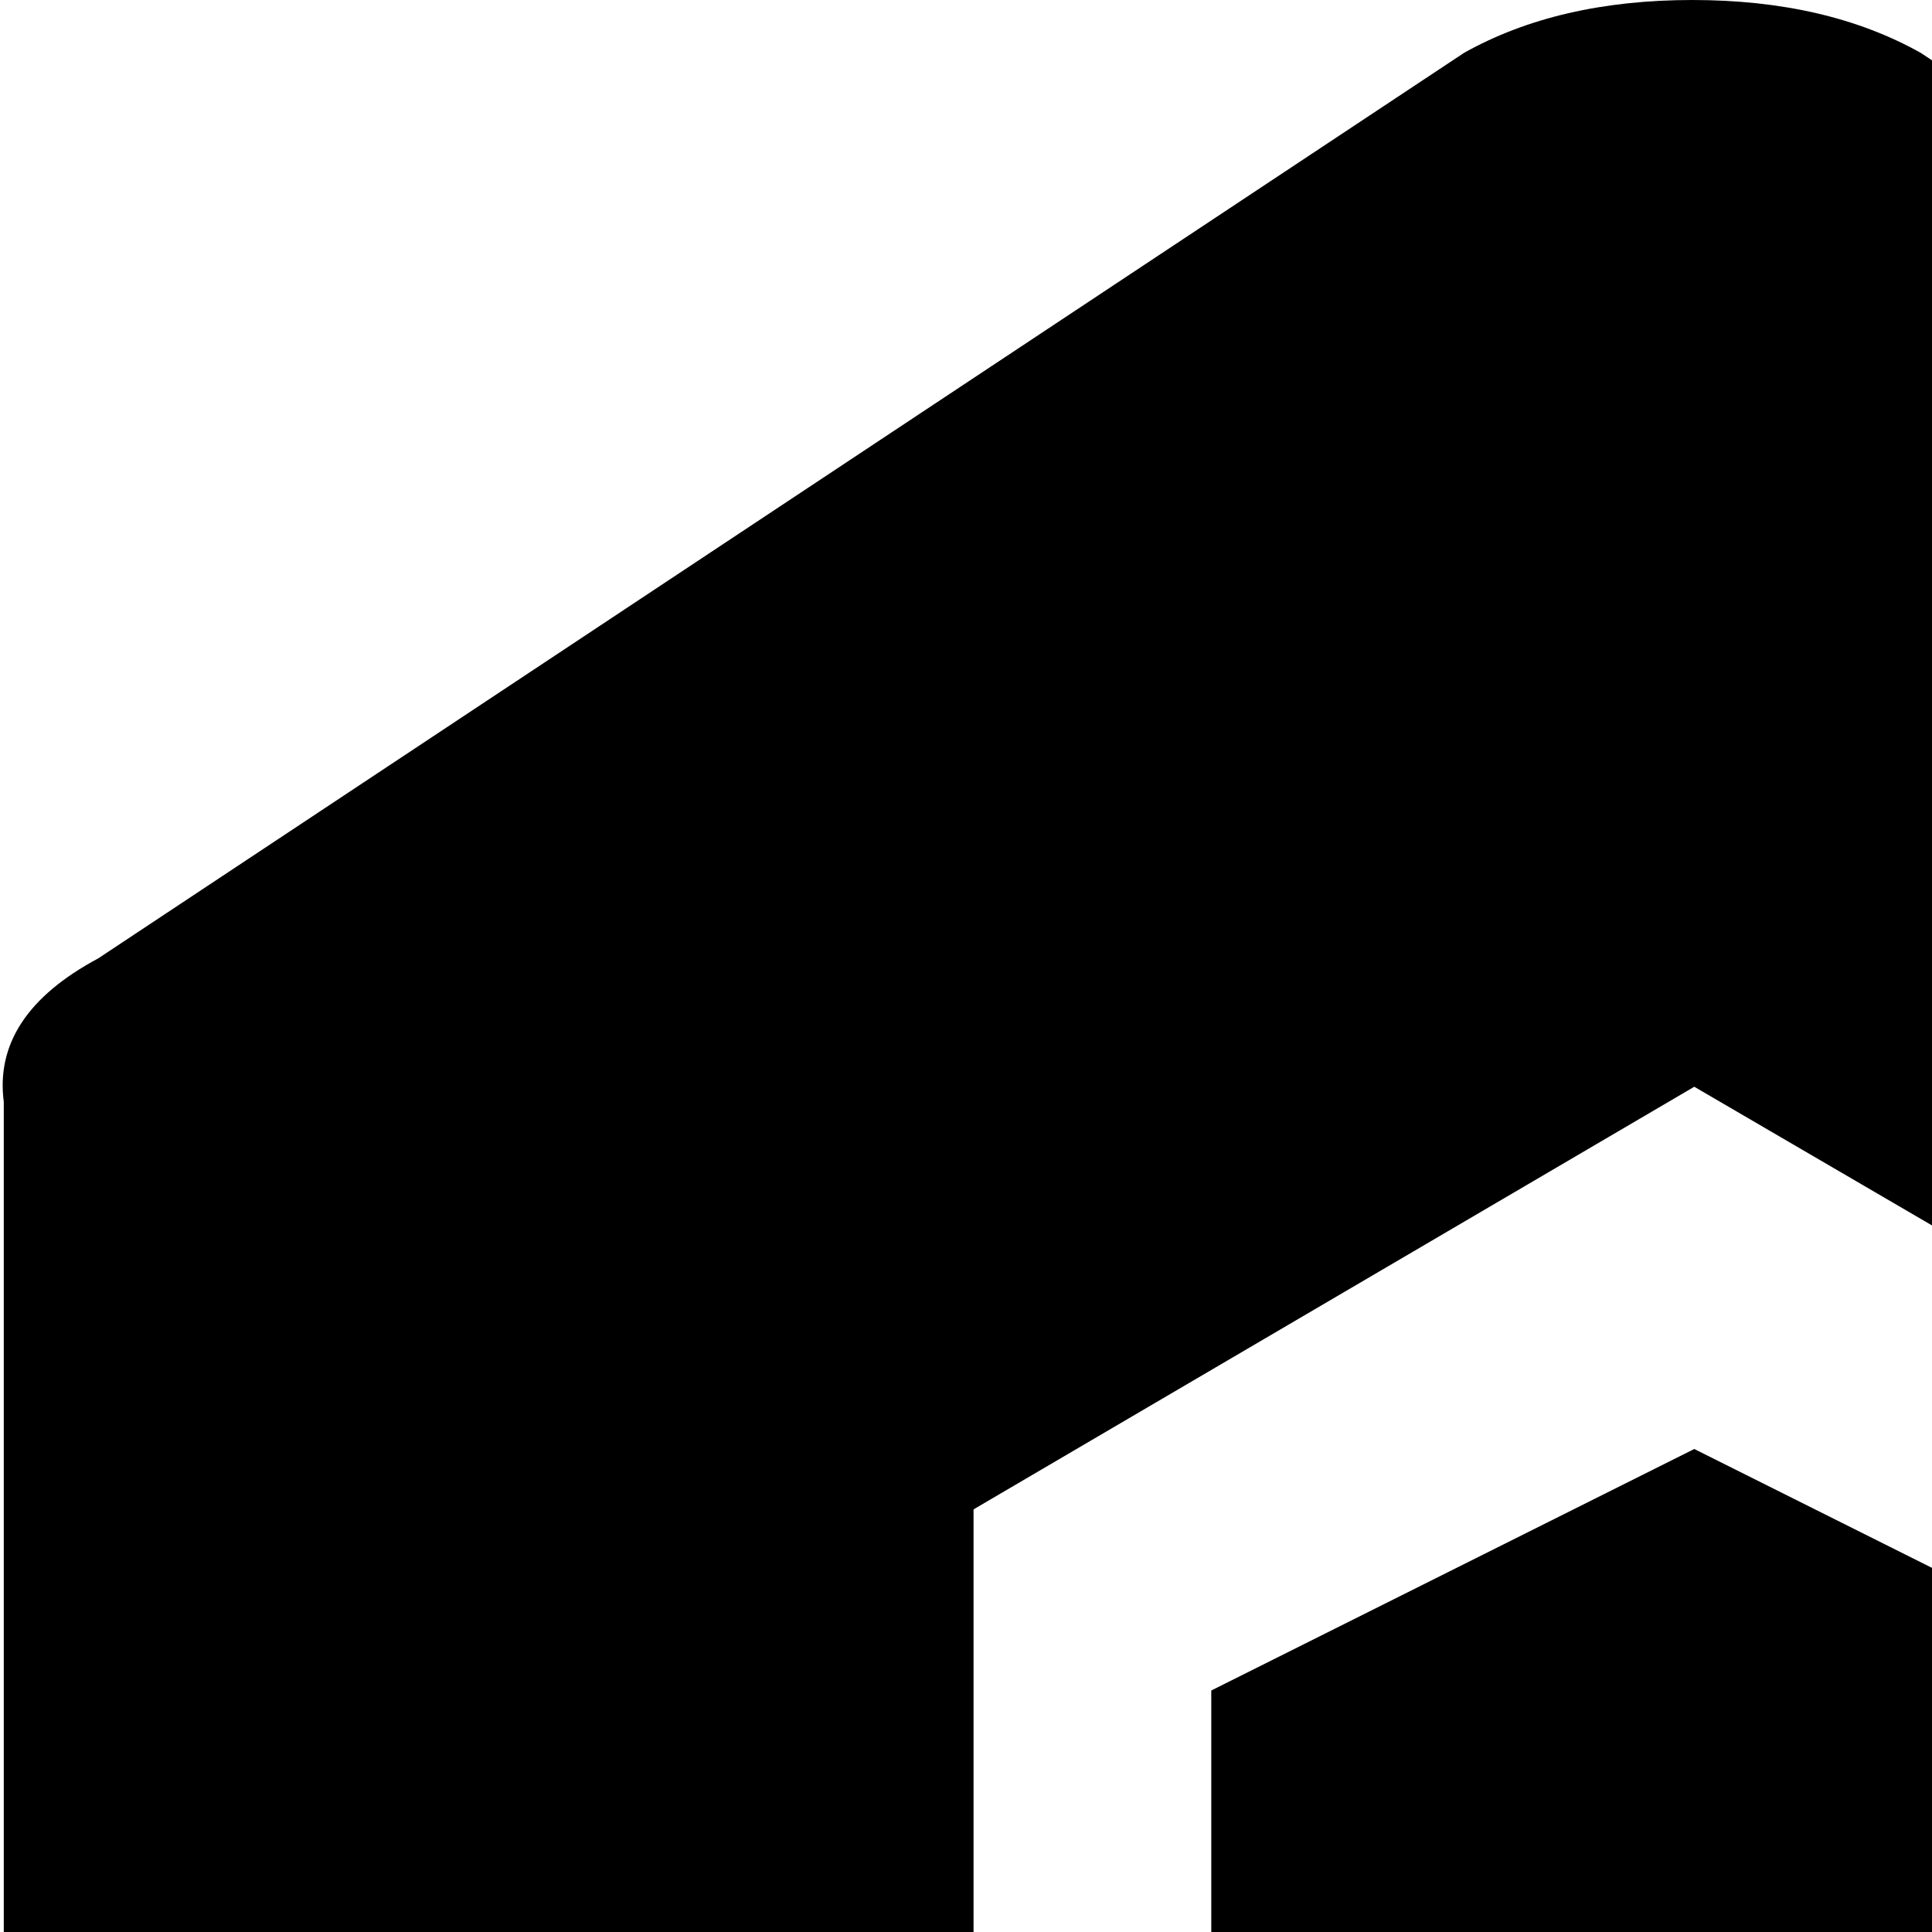 <svg xmlns="http://www.w3.org/2000/svg" version="1.1" viewBox="0 0 512 512" fill="currentColor"><path fill="currentColor" d="m321 448l128-64l128 64v128l-128 64l-128-64zm552 3L683 576q-20 0-31-13t-11-32V400L449 288L258 400v224l443 259l-192 127q-25 14-60.5 14t-60.5-14L26 771q-28-16-25-39V292q-3-23 25-38L388 14q25-14 60.5-14T509 14l363 240q25 14 24 34h1v124q4 23-24 39"/></svg>